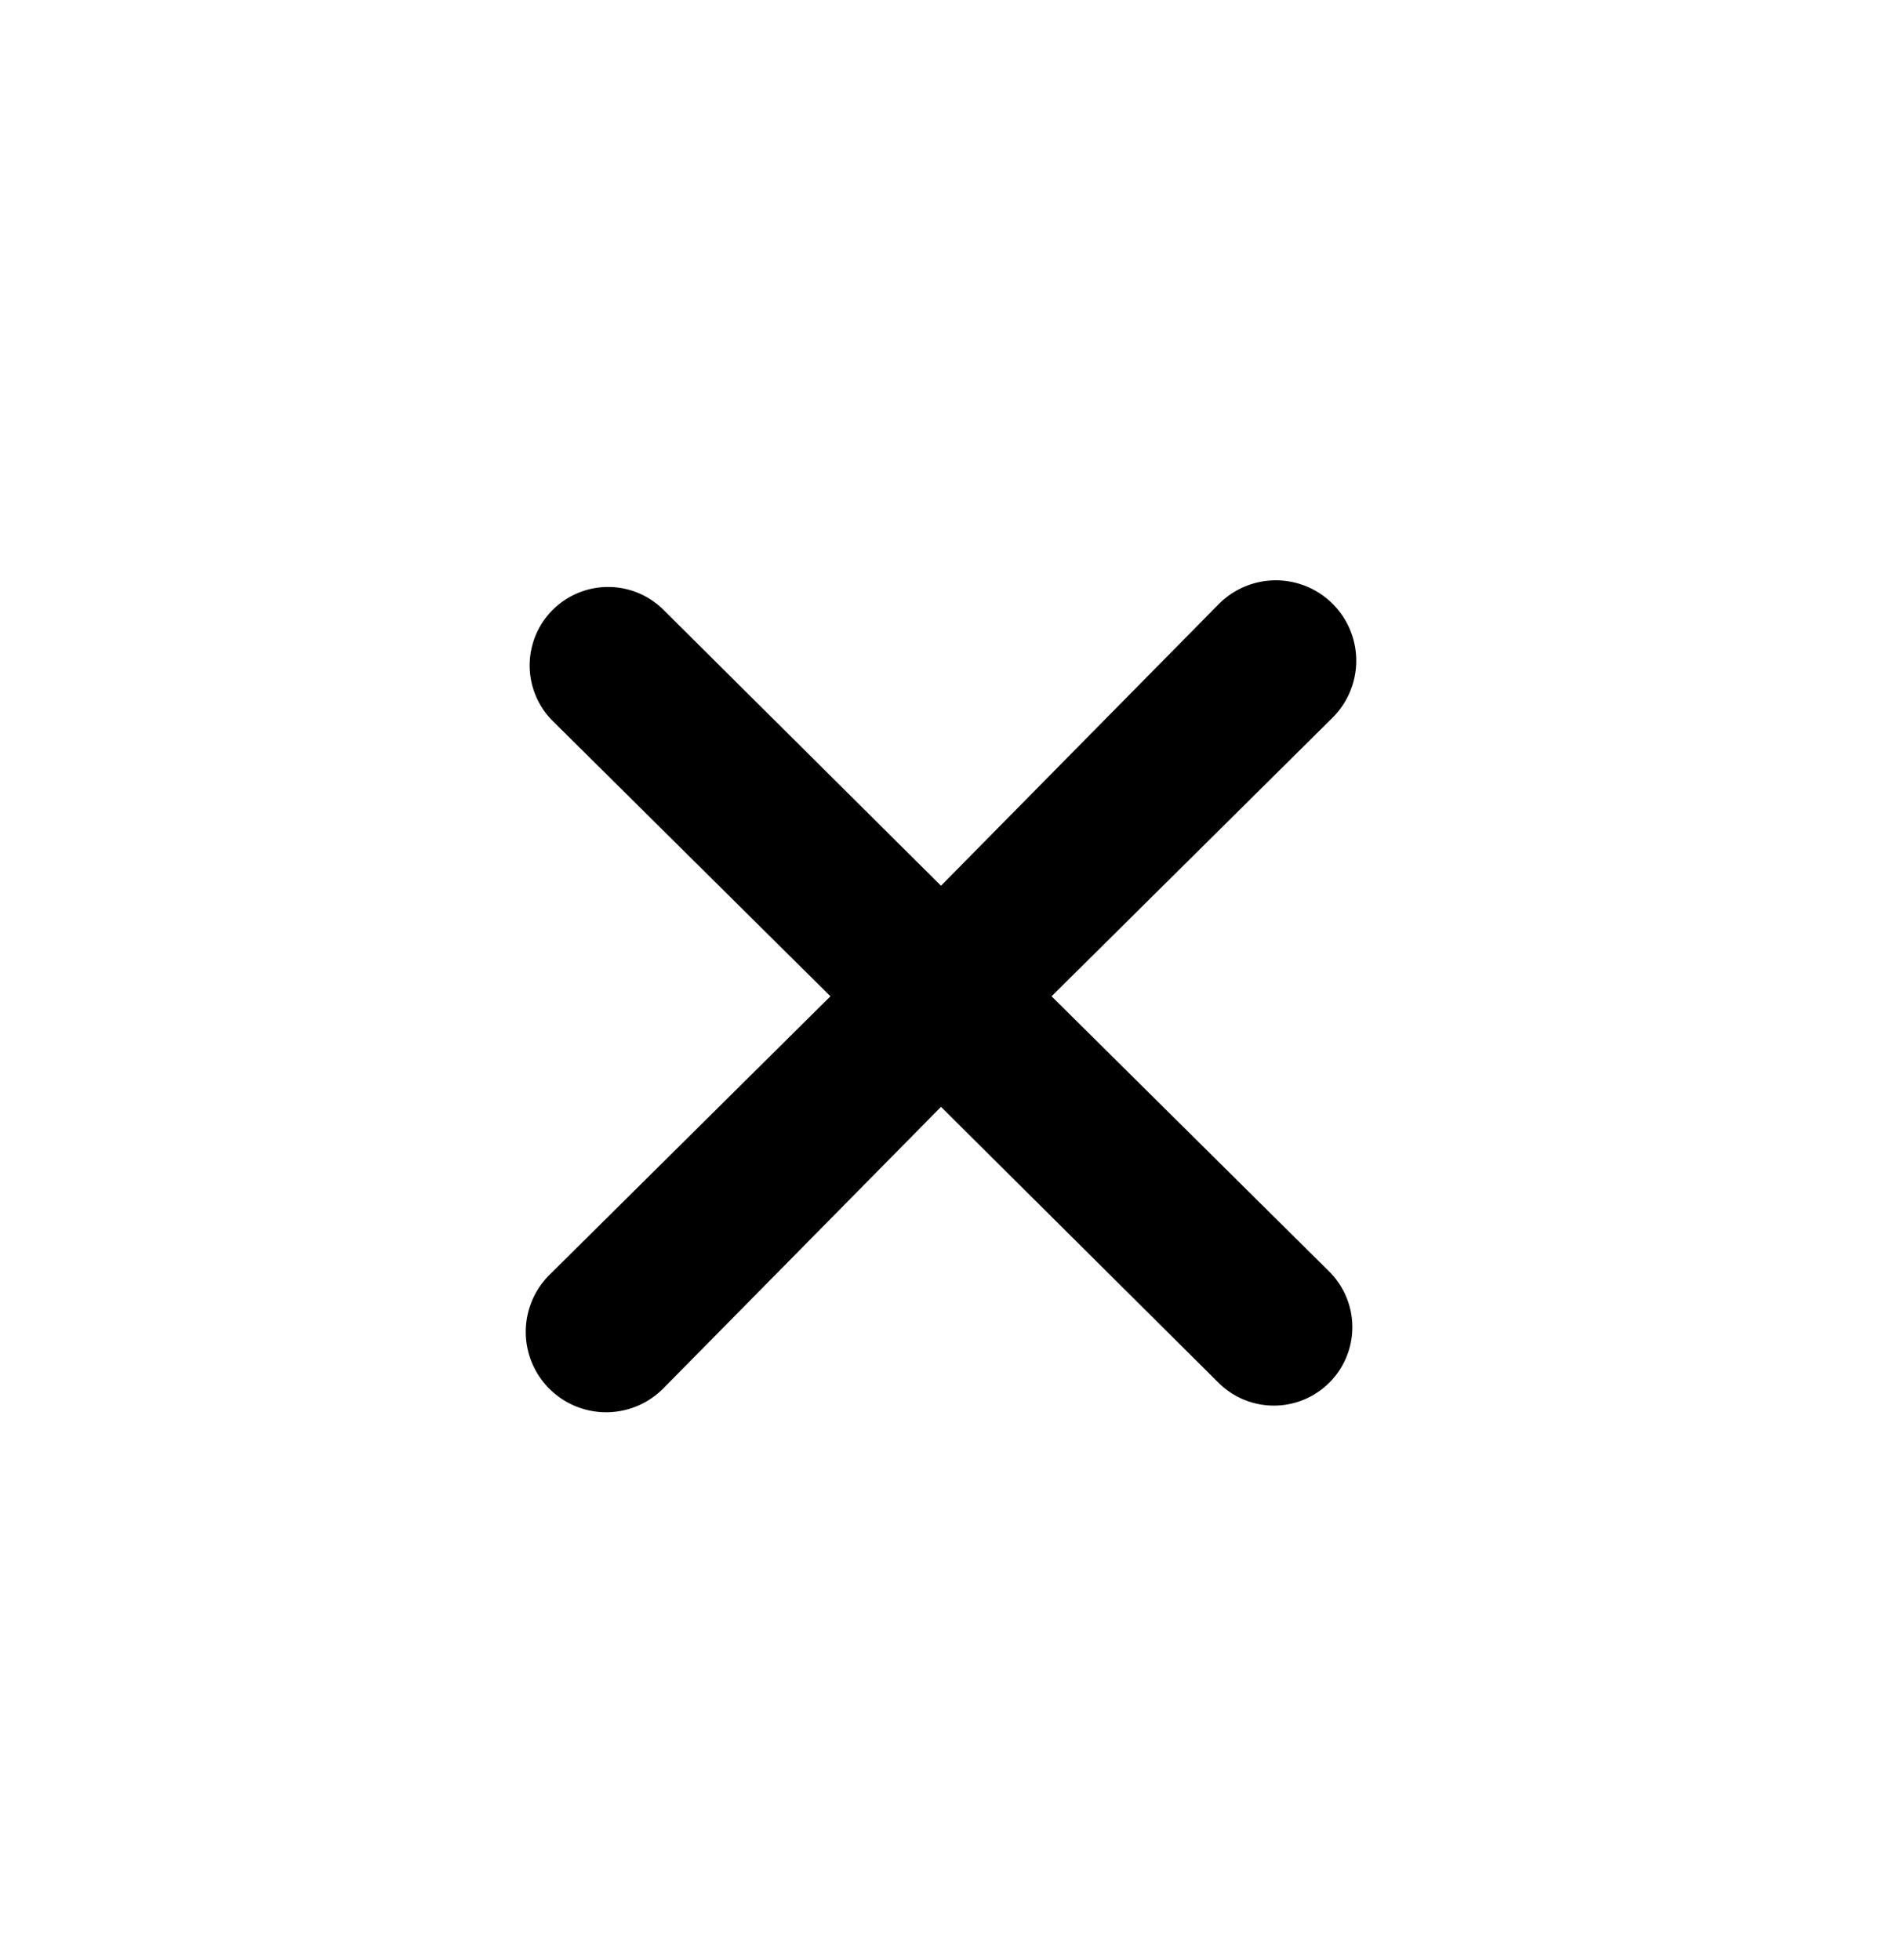 <svg xmlns="http://www.w3.org/2000/svg" width="24" height="25" fill="currentColor" viewBox="0 0 24 25">
  <path d="M13.41 12.707 17 9.147a1.025 1.025 0 1 0-1.46-1.44L12 11.297l-3.54-3.52a1 1 0 1 0-1.41 1.42l3.54 3.51L7 16.267a1.025 1.025 0 1 0 1.46 1.44l3.54-3.59 3.54 3.52a1 1 0 1 0 1.41-1.42l-3.54-3.51Z"/>
</svg>
